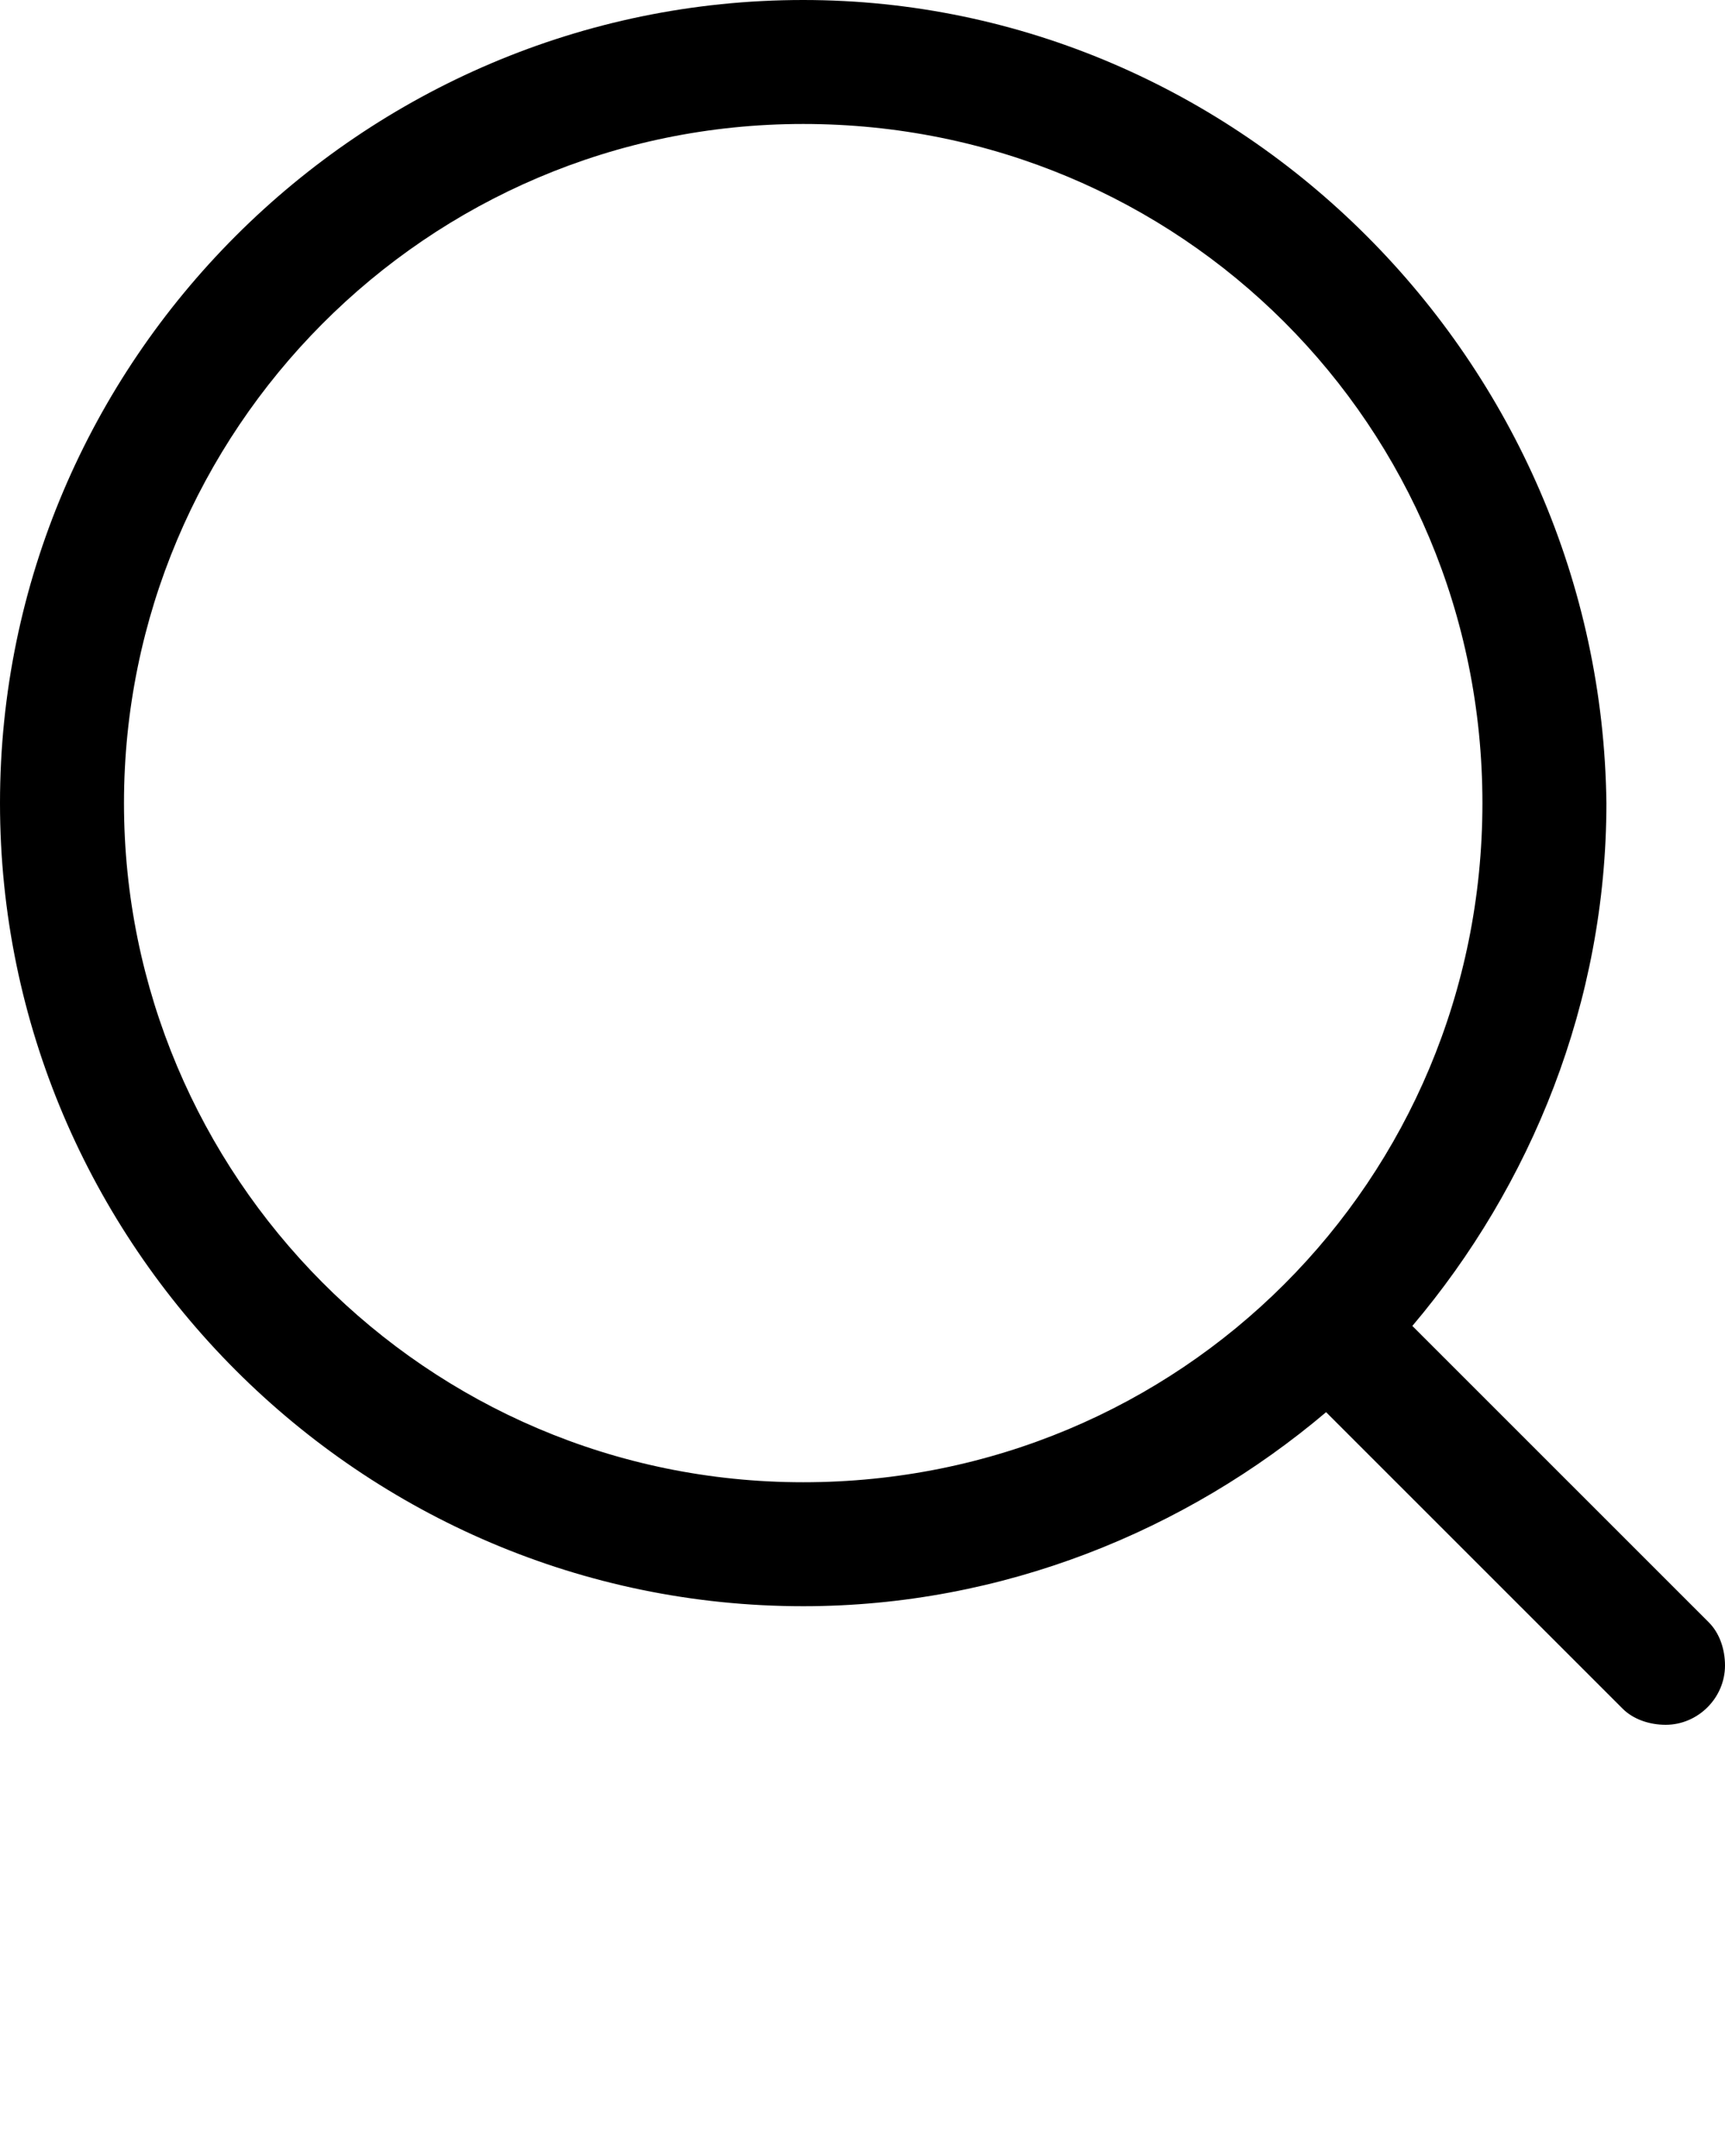 <?xml version="1.0" encoding="utf-8"?>
<!-- Generator: Adobe Illustrator 24.2.3, SVG Export Plug-In . SVG Version: 6.00 Build 0)  -->
<svg version="1.1" id="Layer_1" xmlns="http://www.w3.org/2000/svg" xmlns:xlink="http://www.w3.org/1999/xlink" x="0px" y="0px"
	 viewBox="0 0 32 40" style="enable-background:new 0 0 32 40;" xml:space="preserve">
<path d="M14.9,0C6.7,0,0,6.7,0,14.9s6.7,14.9,14.9,14.9c3.7,0,7.1-1.4,9.7-3.6l5.5,5.5c0.2,0.2,0.5,0.3,0.8,0.3
	c0.6,0,1.1-0.5,1.1-1.1c0-0.3-0.1-0.6-0.3-0.8l-5.5-5.5c2.2-2.6,3.6-6,3.6-9.7C29.7,6.7,23,0,14.9,0L14.9,0z M14.9,2.3
	c7,0,12.6,5.6,12.6,12.6s-5.6,12.6-12.6,12.6S2.3,21.8,2.3,14.9S7.9,2.3,14.9,2.3z"/>
</svg>
